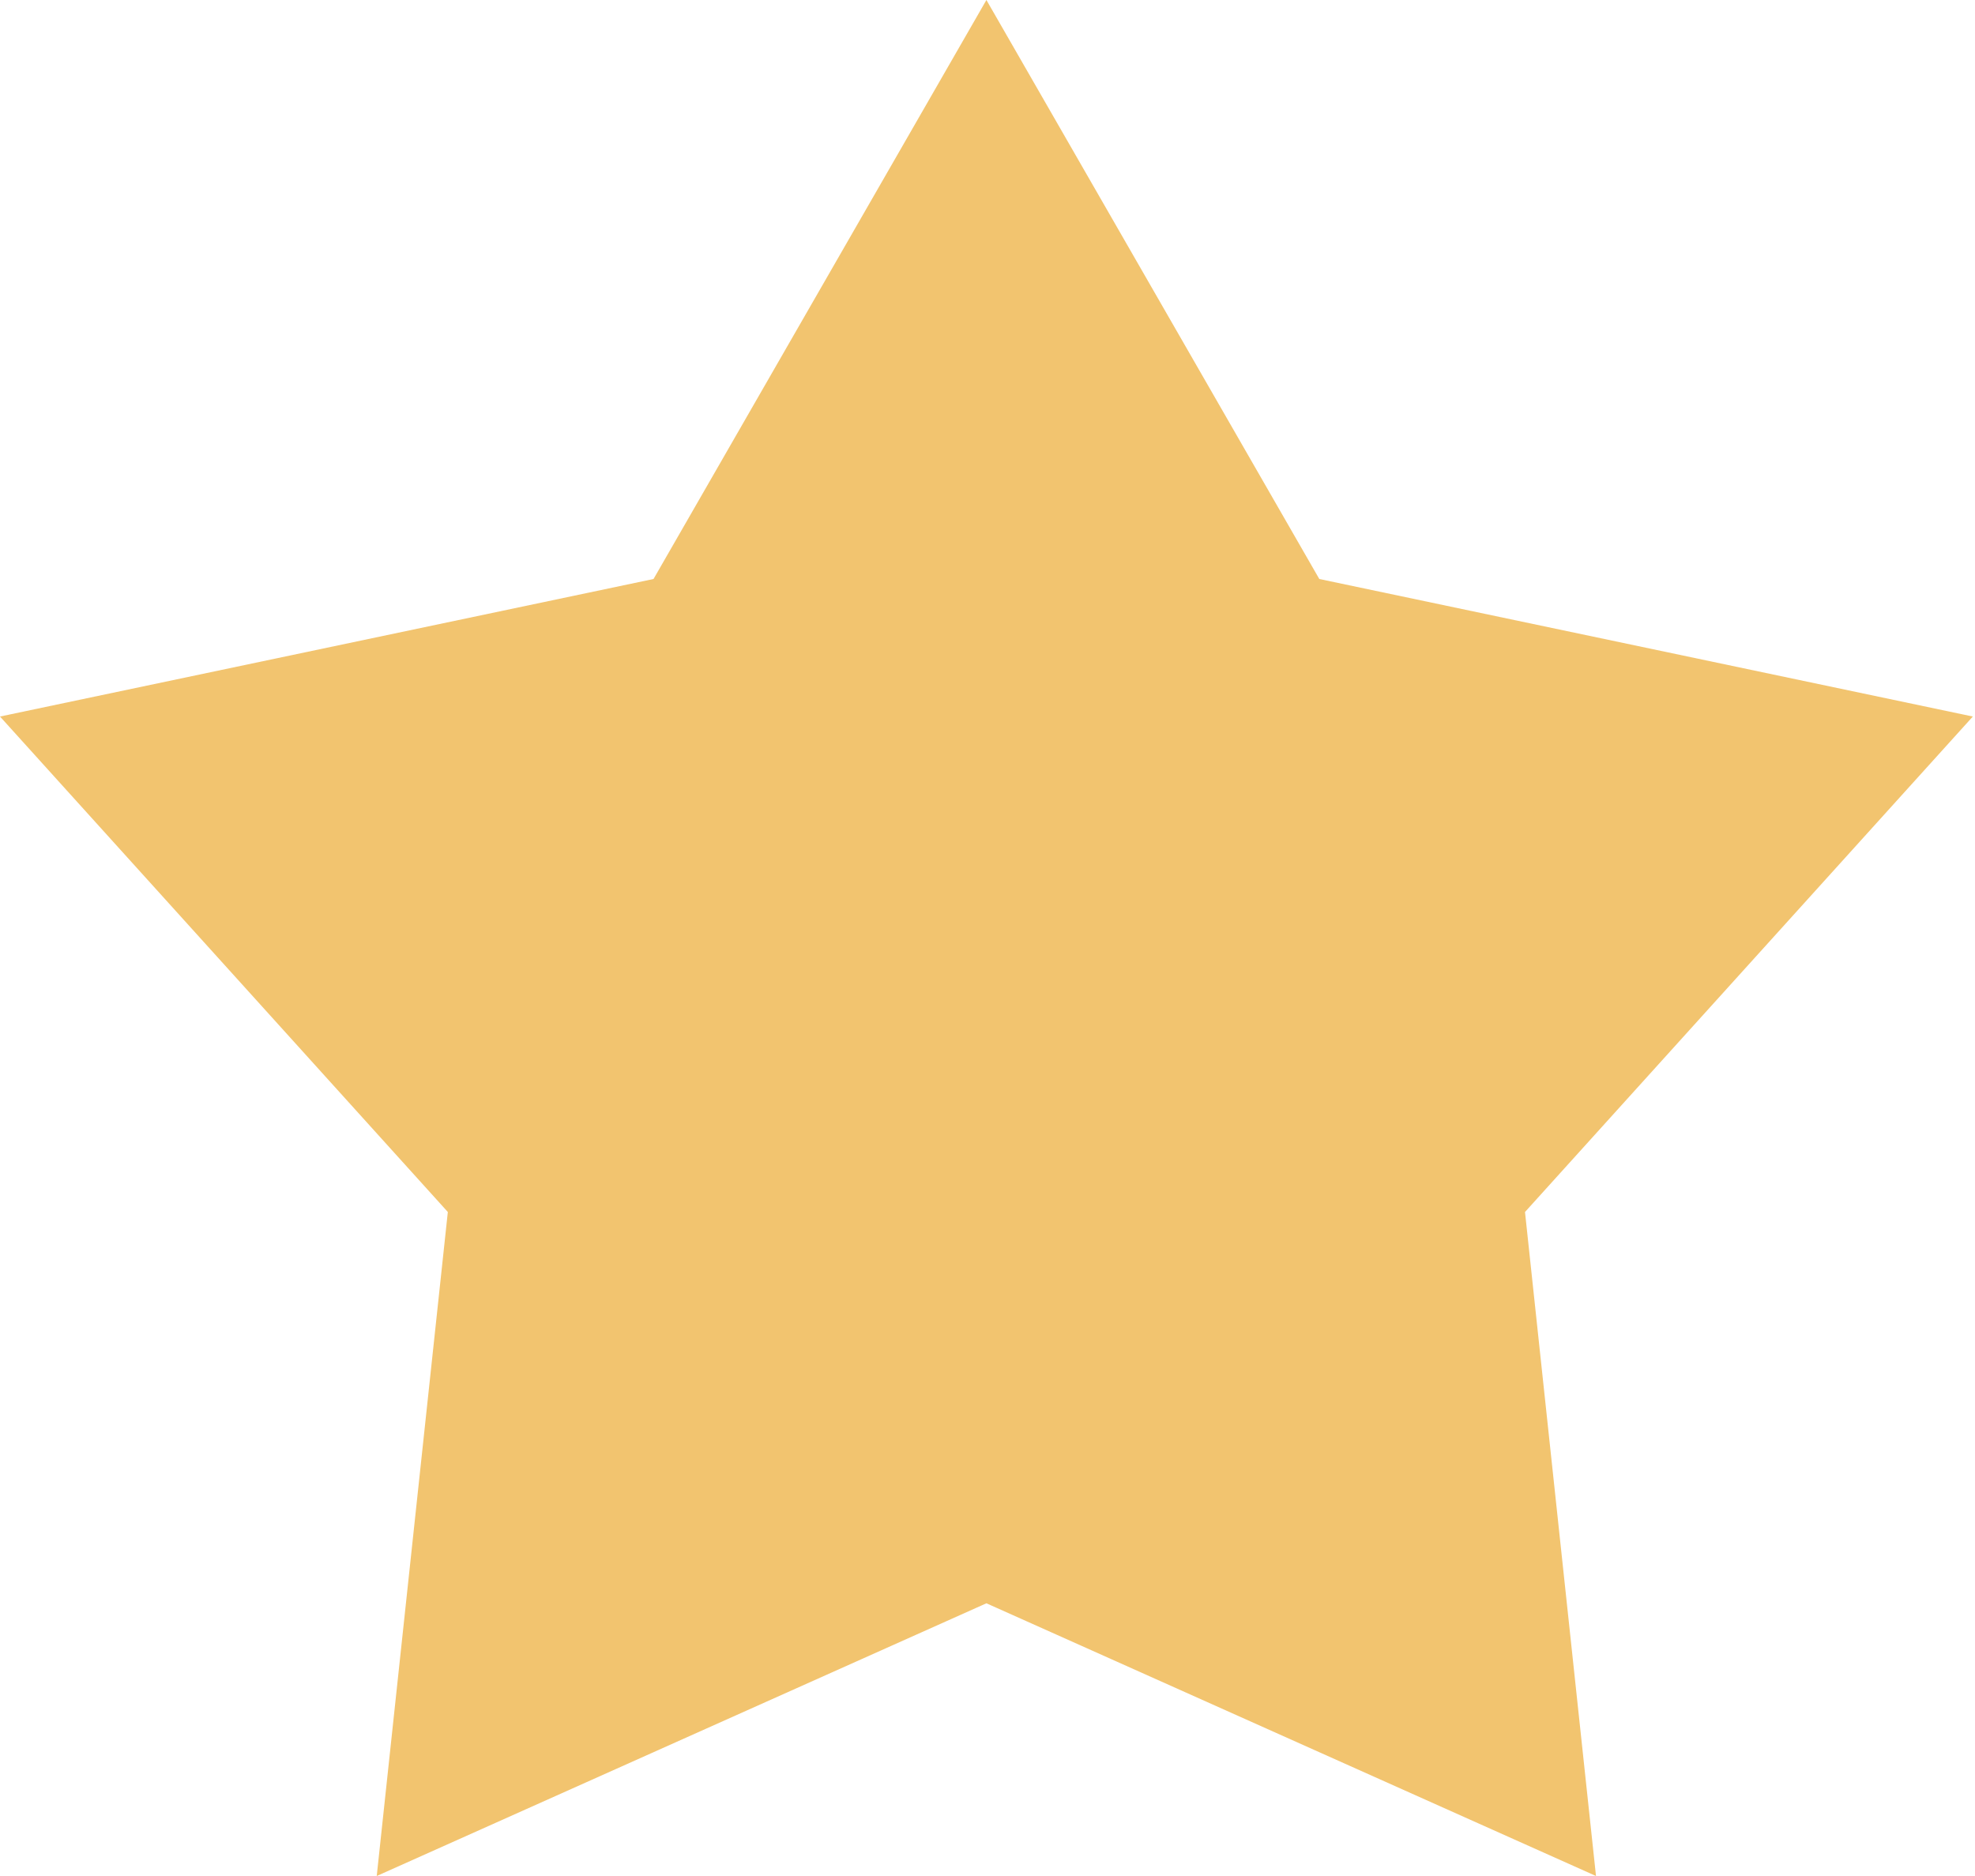 <svg width="20" height="19" viewBox="0 0 20 19" fill="none" xmlns="http://www.w3.org/2000/svg">
<path d="M9.989 1.14473e-05L13.36 5.864L19.978 7.257L15.443 12.275L16.162 19L9.989 16.238L3.815 19L4.535 12.275L0 7.257L6.618 5.864L9.989 1.14473e-05Z" fill="#F2C46F"/>
</svg>
